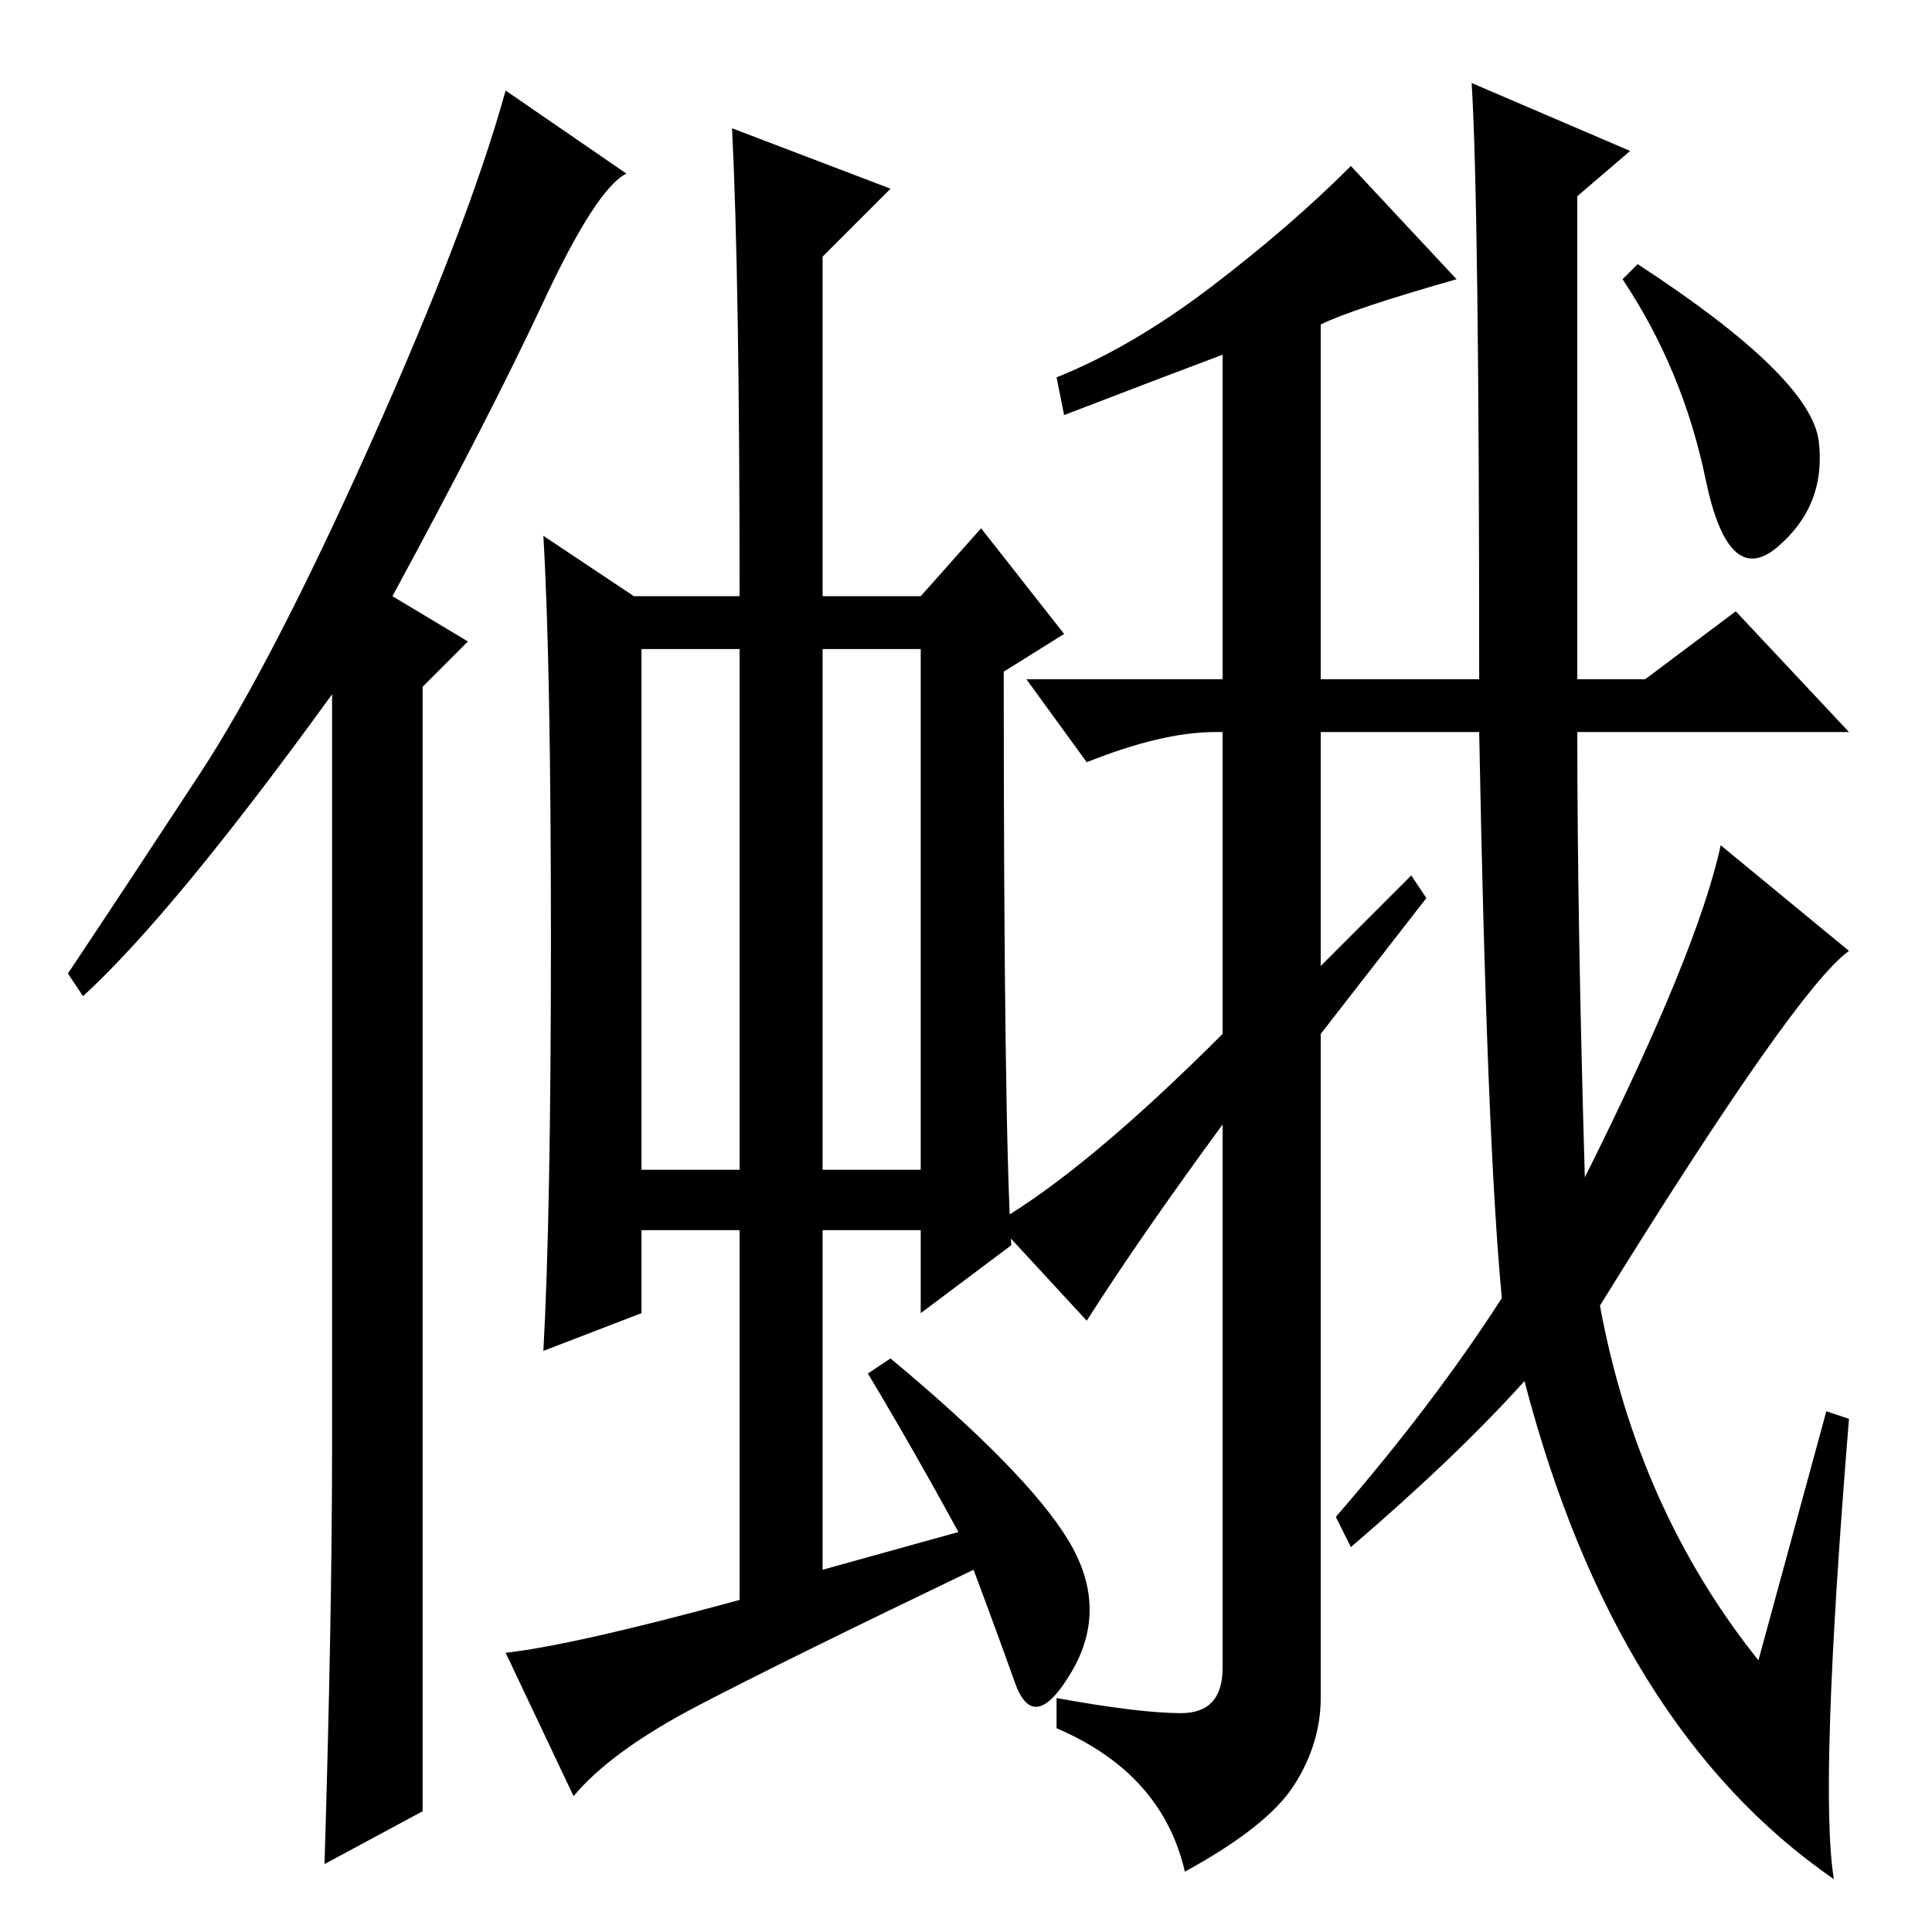 <?xml version="1.0" standalone="no"?>
<!DOCTYPE svg PUBLIC "-//W3C//DTD SVG 1.1//EN" "http://www.w3.org/Graphics/SVG/1.1/DTD/svg11.dtd" >
<svg xmlns="http://www.w3.org/2000/svg" xmlns:xlink="http://www.w3.org/1999/xlink" version="1.1" viewBox="0 -36 256 256">
  <g transform="matrix(1 0 0 -1 0 220)">
   <path fill="currentColor"
d="M44 64v100q-21 -29 -33 -40l-2 3q8 12 17.5 26.5t22.5 43.5t18 47l16 -11q-4 -2 -11 -17t-20 -39l10 -6l-6 -6v-149l-13 -7q1 33 1 55zM127 53q-6 11 -12 21l3 2q18 -15 23.5 -24t0.5 -17.5t-7.5 -1.5t-5.5 15q-25 -12 -36.5 -18t-16.5 -12l-9 19q9 1 31 7v49h-13v-11
l-13 -5q1 18 1 54.5t-1 53.5l12 -8h14q0 42 -1 62l21 -8l-9 -9v-45h13l8 9l11 -14l-8 -5q0 -60 1 -76l-12 -9v11h-13v-45zM85 101h13v69h-13v-69zM109 101h13v69h-13v-69zM144 81l-12 13q12 7 30 25v40h-1q-7 0 -17 -4l-8 11h26v43q-8 -3 -21 -8l-1 5q10 4 20.5 12t18.5 16
l14 -15q-14 -4 -18 -6v-47h21q0 63 -1 79l21 -9l-7 -6v-64h9l12 9l15 -16h-36q0 -25 1 -59q15 30 18 44l17 -14q-7 -5 -33 -47q5 -27 21 -47l9 33l3 -1q-4 -49 -2 -61q-29 20 -41 66q-9 -10 -23 -22l-2 4q13 15 22 29q-2 21 -3 75h-21v-31l12 12l2 -3l-14 -18v-88
q0 -6 -3.5 -11.5t-14.5 -11.5q-3 13 -17 19v4q11 -2 16.5 -2t5.5 6v72q-11 -15 -18 -26zM241 197.5q1 -8.5 -5.5 -14t-9.5 9t-11 26.5l2 2q23 -15 24 -23.5z" />
  </g>

</svg>
